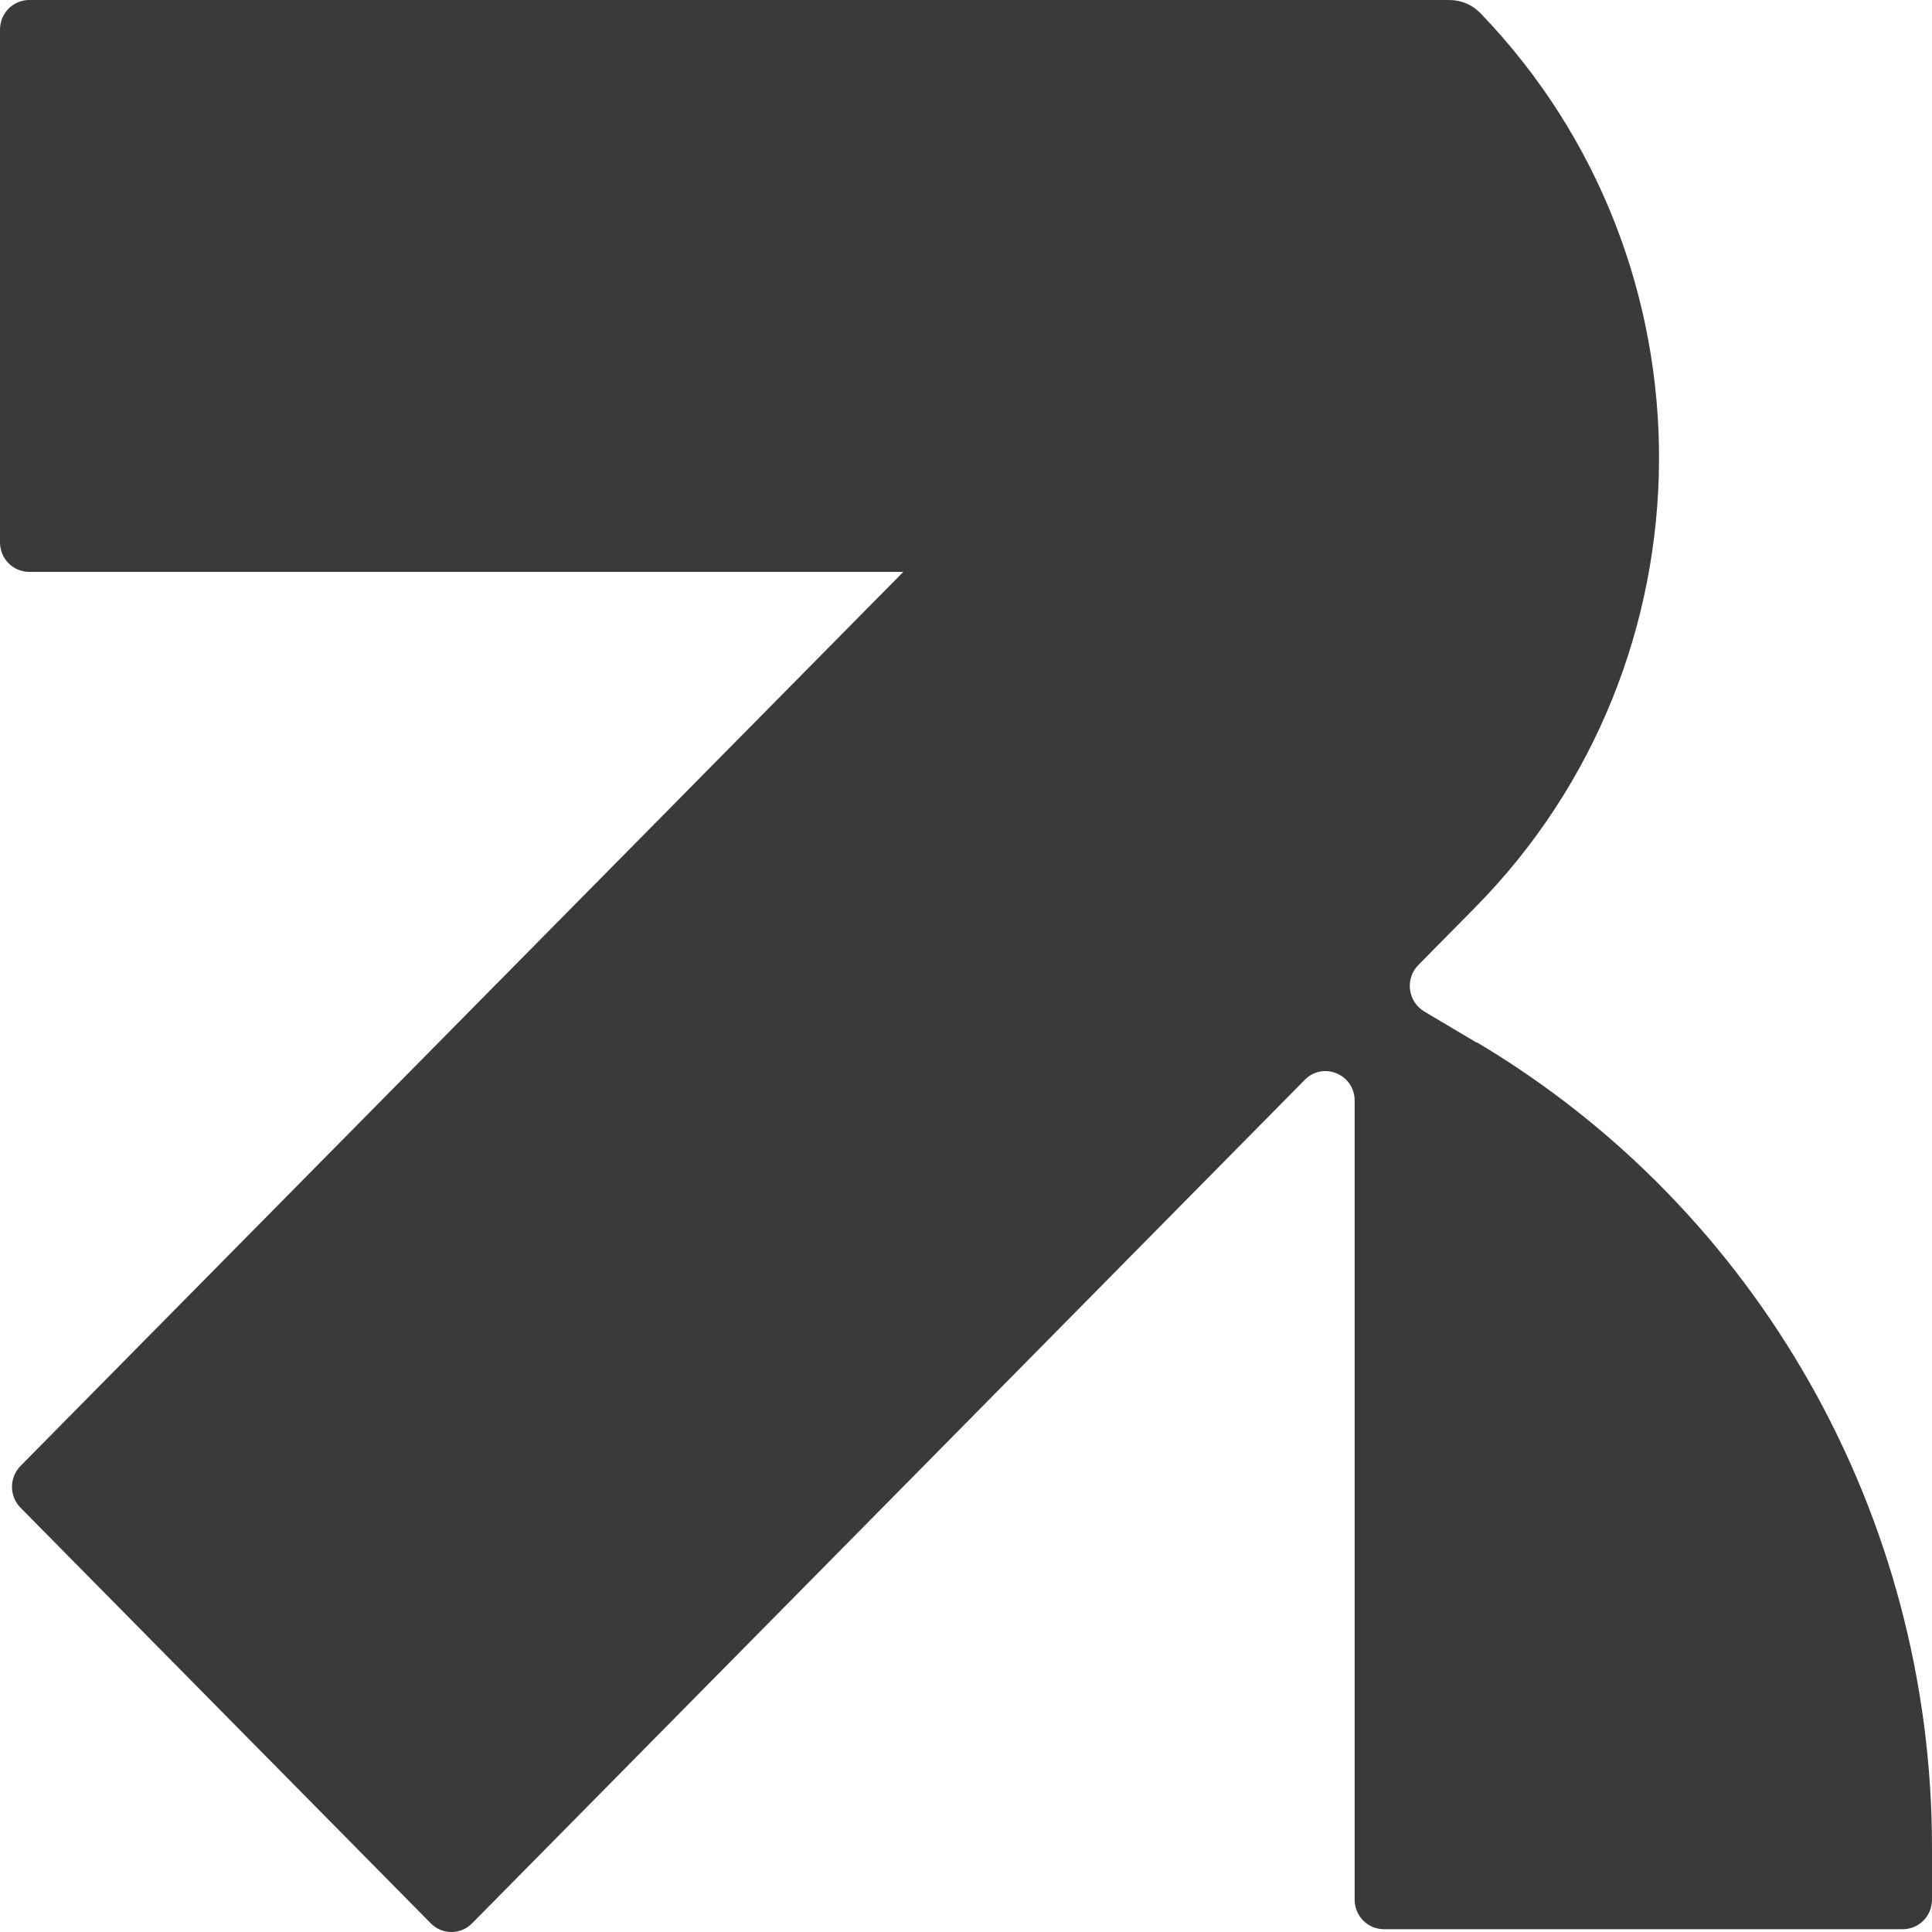 <svg width="200" height="200" viewBox="0 0 200 200" fill="none" xmlns="http://www.w3.org/2000/svg">
<path d="M152.874 107.94L147.441 104.711C145.734 103.687 145.42 101.322 146.834 99.889L152.694 93.953C177.908 68.412 178.087 27.133 153.255 1.365C152.402 0.478 151.235 -1.45435e-06 150.022 -1.44269e-06L3.031 -2.91475e-08C1.347 -1.29544e-08 1.08452e-06 1.365 2.44018e-06 3.07L4.46101e-05 56.131C4.59657e-05 57.837 1.347 59.201 3.031 59.201L93.511 59.201L2.133 151.744C0.943 152.95 0.943 154.883 2.133 156.088L44.589 199.096C45.779 200.301 47.688 200.301 48.878 199.096L135.07 111.784C136.978 109.851 140.234 111.215 140.234 113.945L140.234 196.64C140.234 198.345 141.581 199.71 143.265 199.71L196.969 199.71C198.653 199.71 200 198.345 200 196.64L200 191.249C200 156.952 182.061 125.248 152.874 107.895L152.874 107.94Z" fill="#3A3A3A"/>
</svg>
